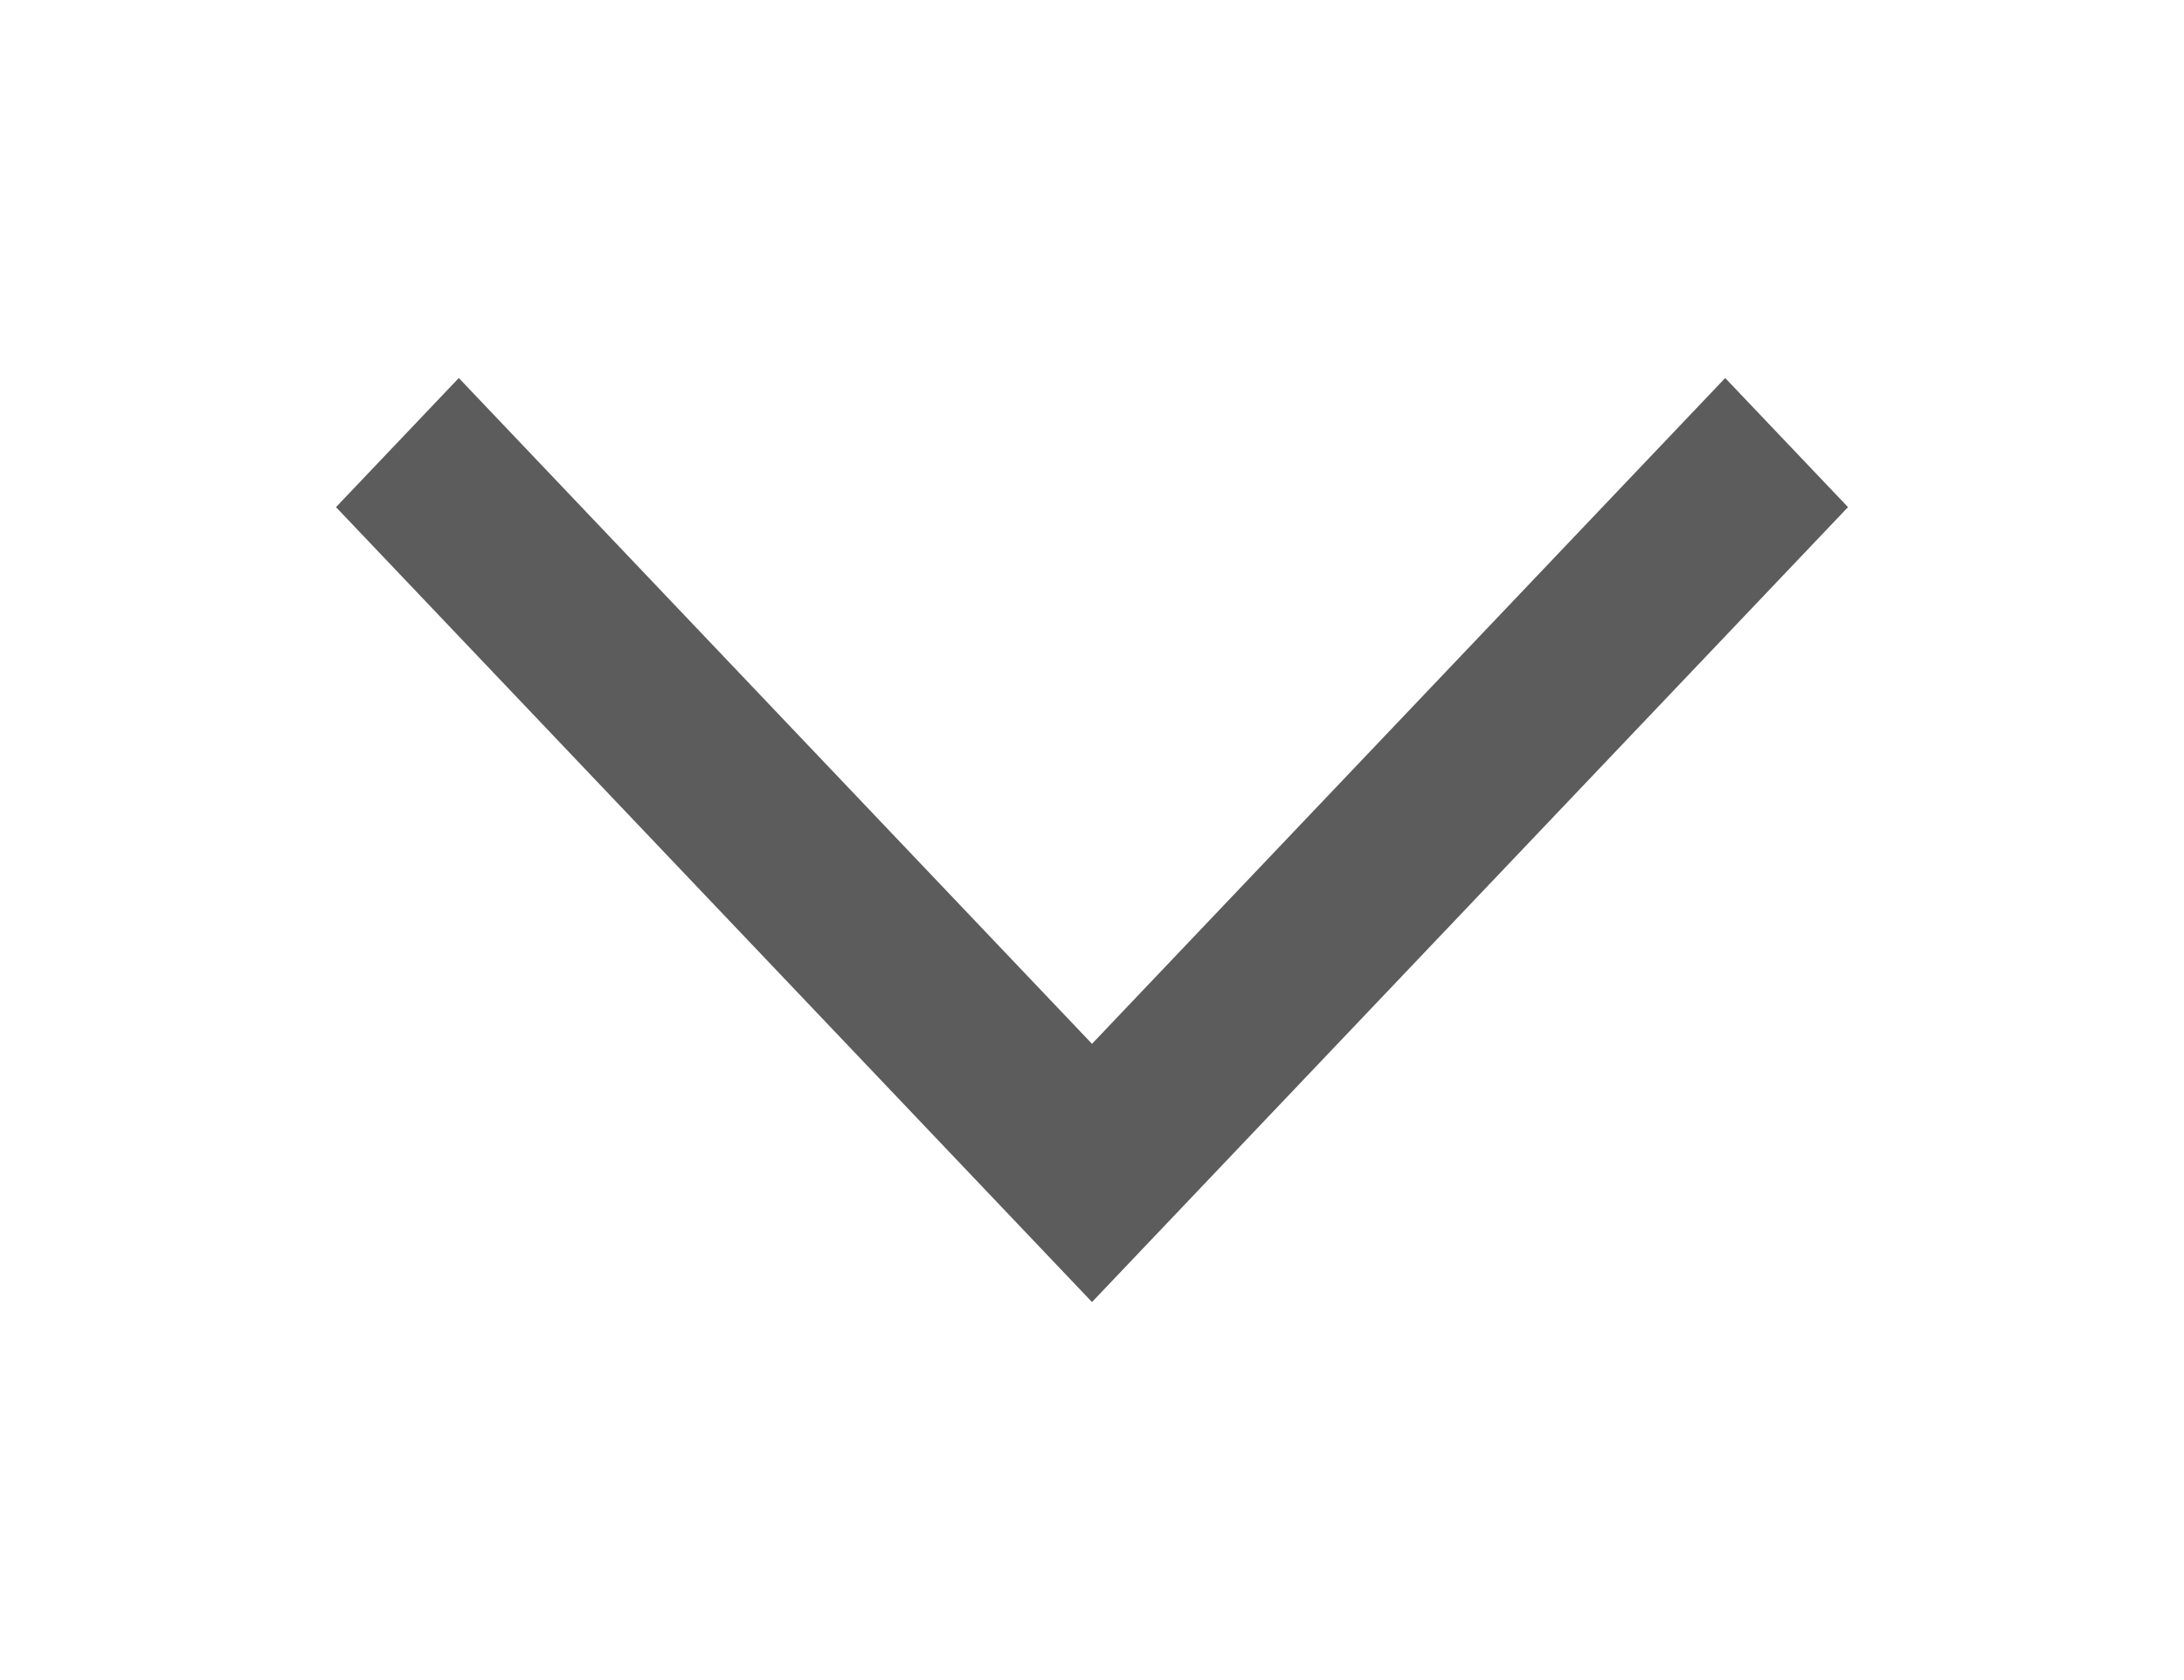 <svg width="26" height="20" viewBox="0 0 26 20" fill="none" xmlns="http://www.w3.org/2000/svg">
<path fill-rule="evenodd" clip-rule="evenodd" d="M13 12.426L5.462 4.5L4 6.037L13 15.5L22 6.037L20.538 4.5L13 12.426Z" fill="#5C5C5C"/>
</svg>
